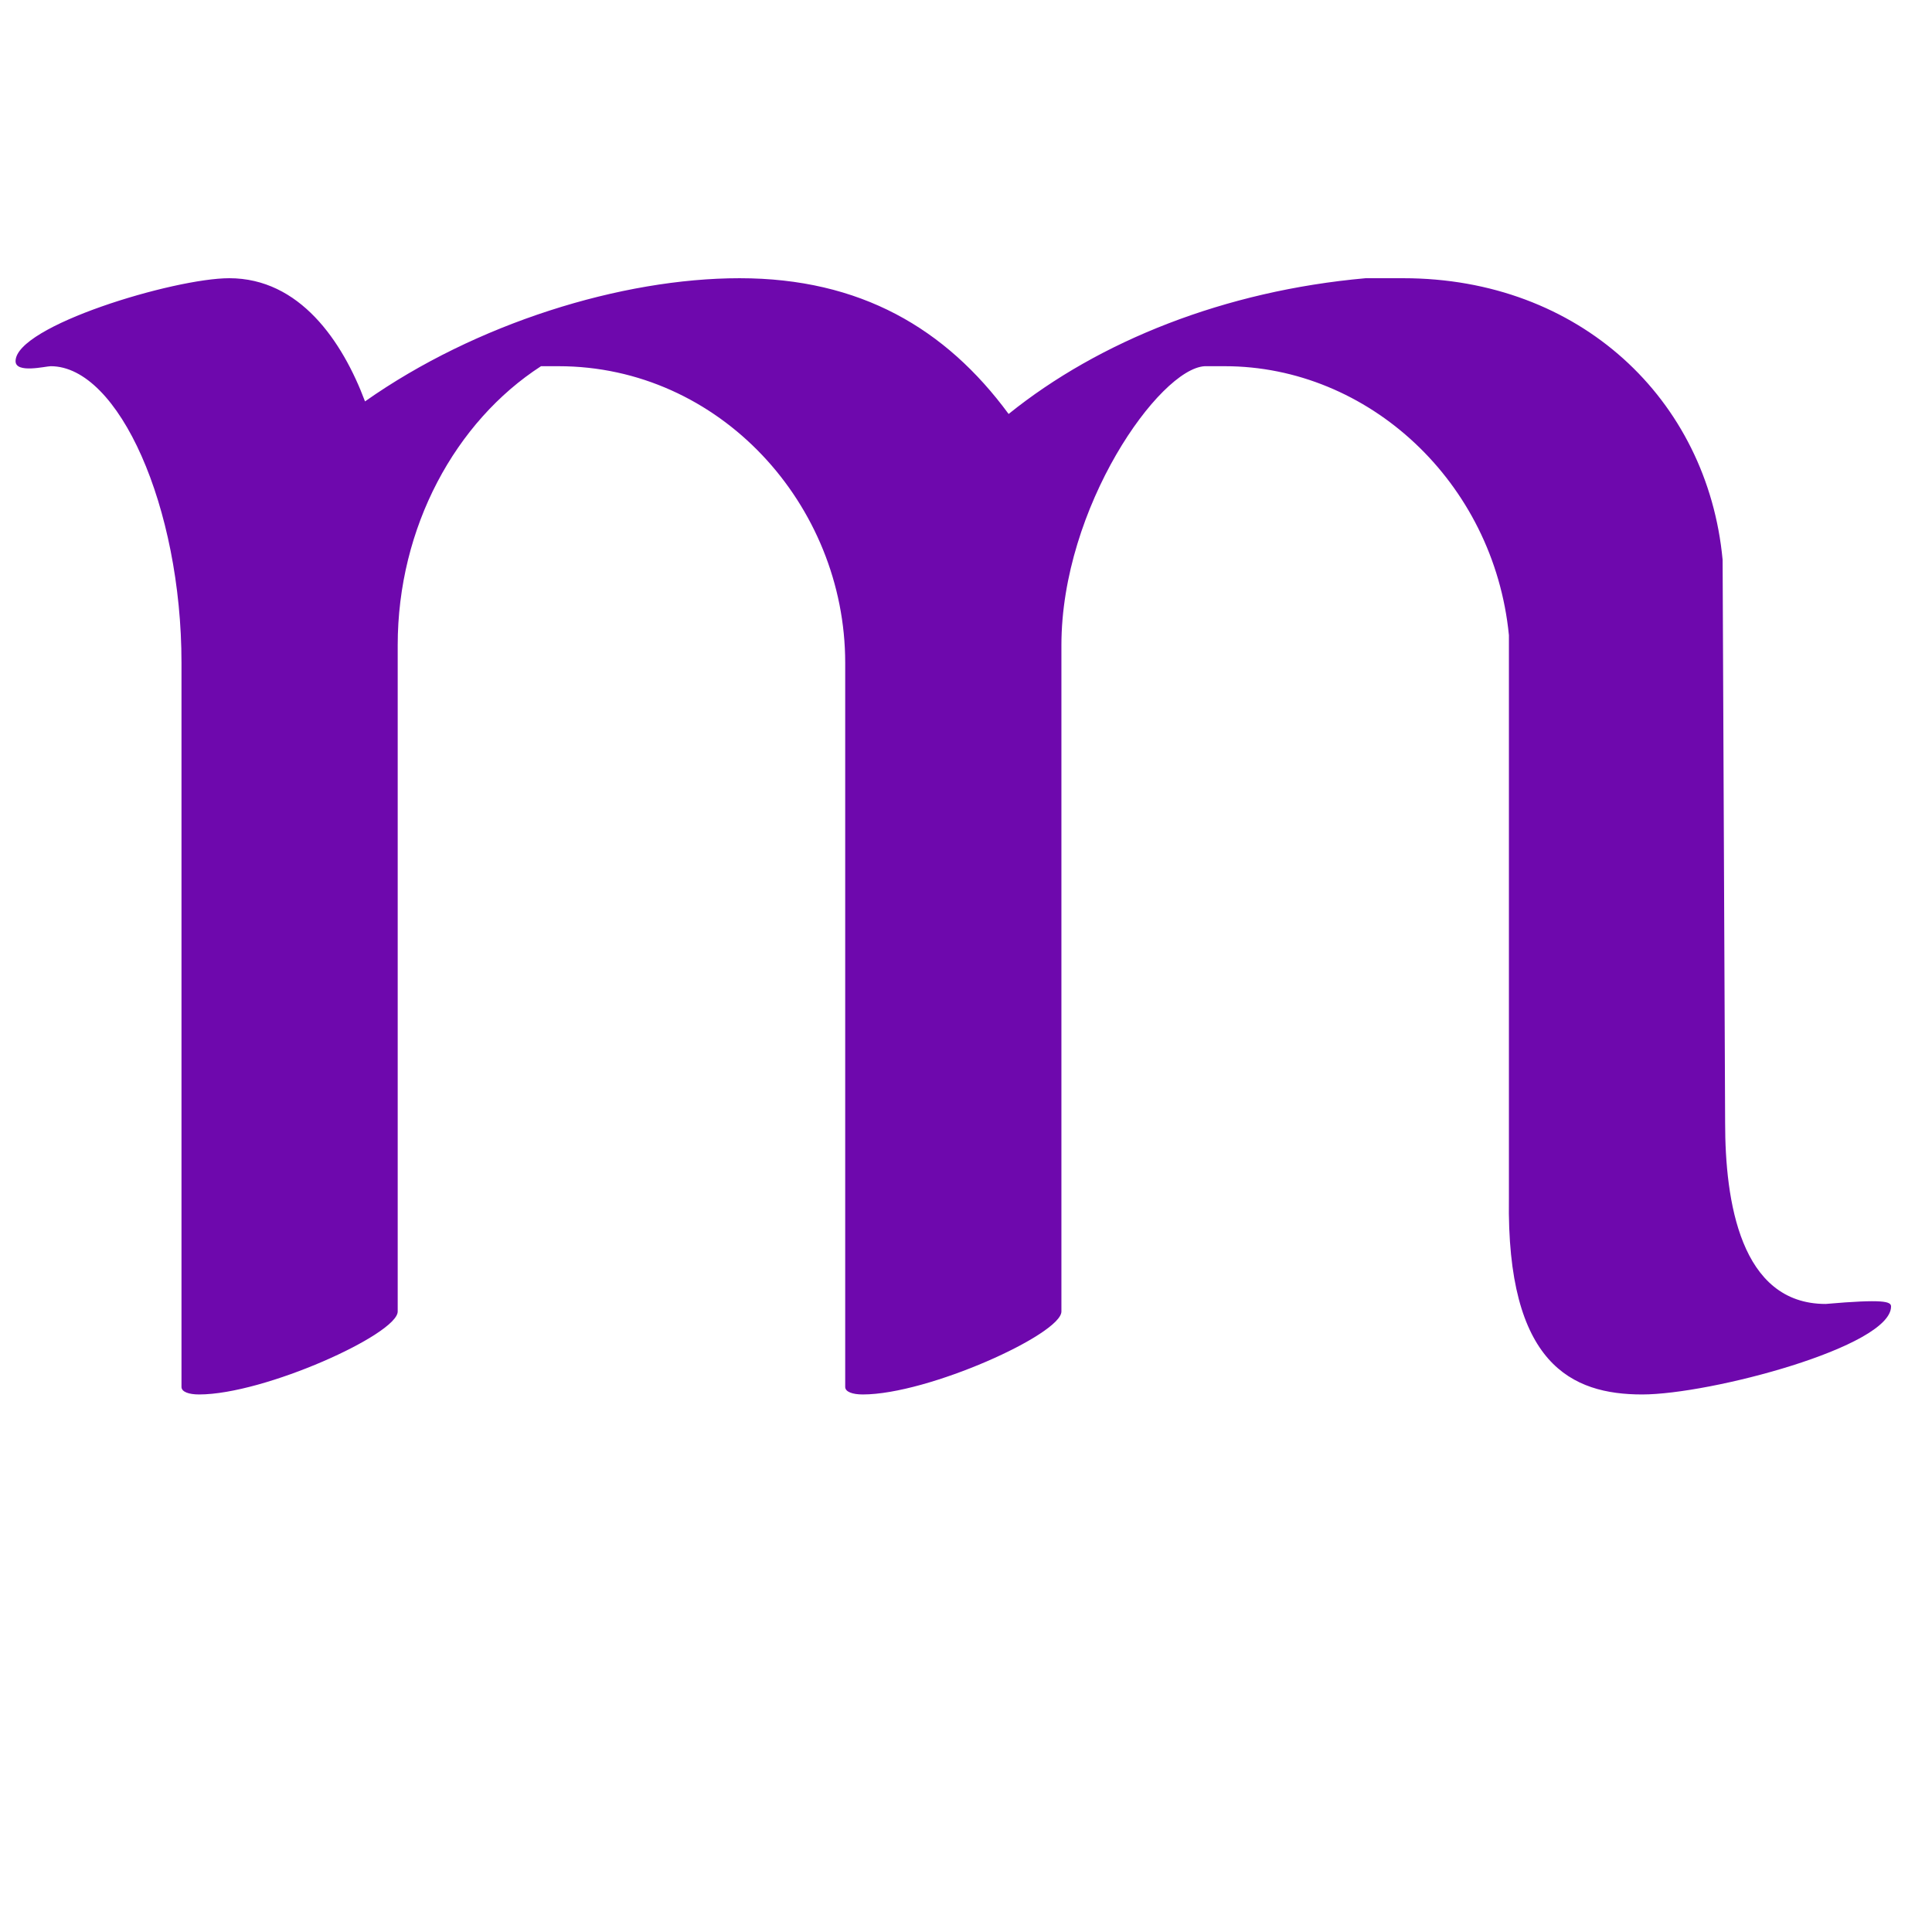 <?xml version="1.0" encoding="UTF-8" standalone="no"?>
<!DOCTYPE svg PUBLIC "-//W3C//DTD SVG 1.1//EN" "http://www.w3.org/Graphics/SVG/1.1/DTD/svg11.dtd">
<svg width="100%" height="100%" viewBox="0 0 32 32" version="1.1" xmlns="http://www.w3.org/2000/svg" xmlns:xlink="http://www.w3.org/1999/xlink" xml:space="preserve" xmlns:serif="http://www.serif.com/" style="fill-rule:evenodd;clip-rule:evenodd;stroke-linejoin:round;stroke-miterlimit:2;">
    <g transform="matrix(1.135,0,0,1.135,-2.948,-10.426)">
        <g transform="matrix(36.688,0,0,36.688,2.641,28.875)">
            <path d="M0.421,-0.28C0.421,-0.335 0.46,-0.39 0.478,-0.391L0.486,-0.391C0.543,-0.391 0.593,-0.345 0.599,-0.284L0.599,-0.06C0.598,0.006 0.624,0.018 0.652,0.018C0.679,0.018 0.751,-0.001 0.751,-0.017C0.751,-0.019 0.748,-0.02 0.725,-0.018C0.691,-0.018 0.685,-0.059 0.685,-0.09L0.684,-0.314C0.678,-0.378 0.627,-0.426 0.557,-0.426L0.542,-0.426C0.486,-0.421 0.436,-0.401 0.4,-0.372C0.375,-0.406 0.341,-0.426 0.293,-0.426C0.246,-0.426 0.188,-0.408 0.144,-0.377C0.135,-0.401 0.118,-0.426 0.09,-0.426C0.068,-0.426 0.005,-0.407 0.005,-0.393C0.005,-0.388 0.017,-0.391 0.019,-0.391C0.046,-0.391 0.071,-0.335 0.071,-0.273L0.071,0.015C0.071,0.017 0.074,0.018 0.078,0.018C0.104,0.018 0.157,-0.006 0.157,-0.015L0.157,-0.28C0.157,-0.327 0.18,-0.369 0.214,-0.391L0.221,-0.391C0.285,-0.391 0.335,-0.336 0.335,-0.273L0.335,0.015C0.335,0.017 0.338,0.018 0.342,0.018C0.368,0.018 0.421,-0.006 0.421,-0.015L0.421,-0.28Z" style="fill:rgb(110,8,173);fill-rule:nonzero;"/>
        </g>
    </g>
</svg>
